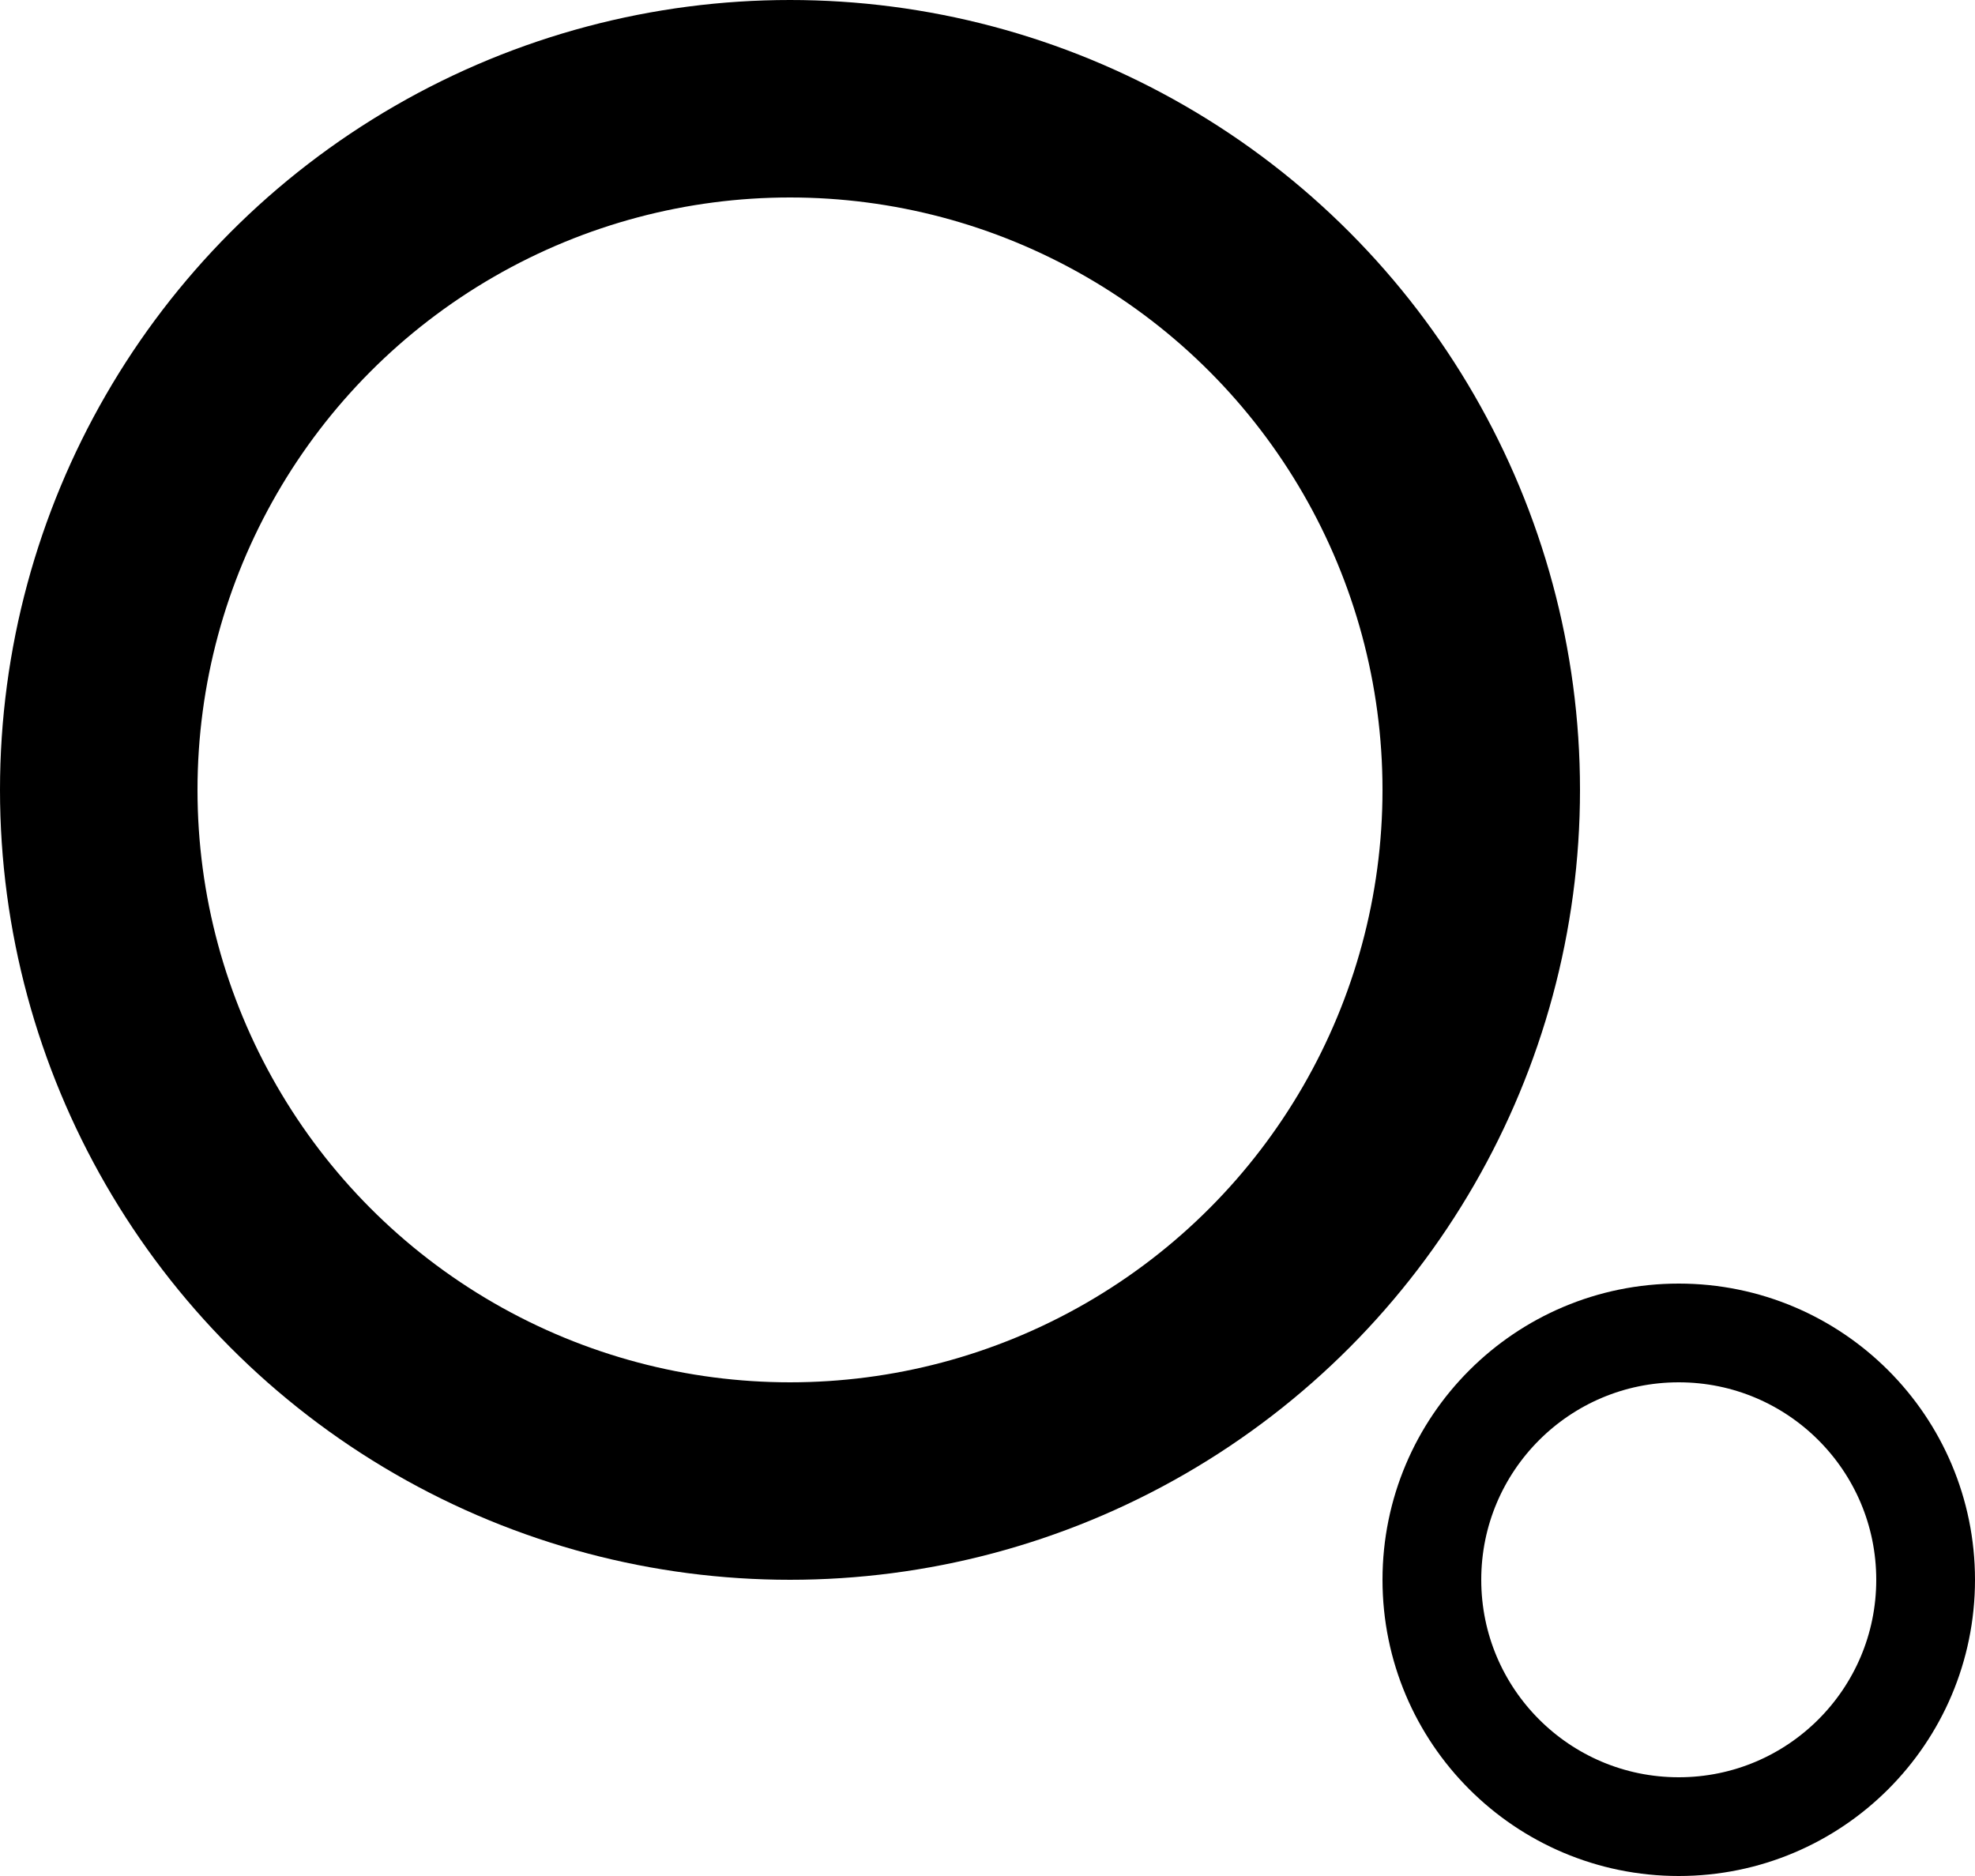 <svg width="20" height="19" viewBox="0 0 20 19" fill="none" xmlns="http://www.w3.org/2000/svg">
<circle cx="8" cy="8" r="7" stroke="black" stroke-width="2"/>
<circle cx="17" cy="16" r="2.5" stroke="black"/>
</svg>
